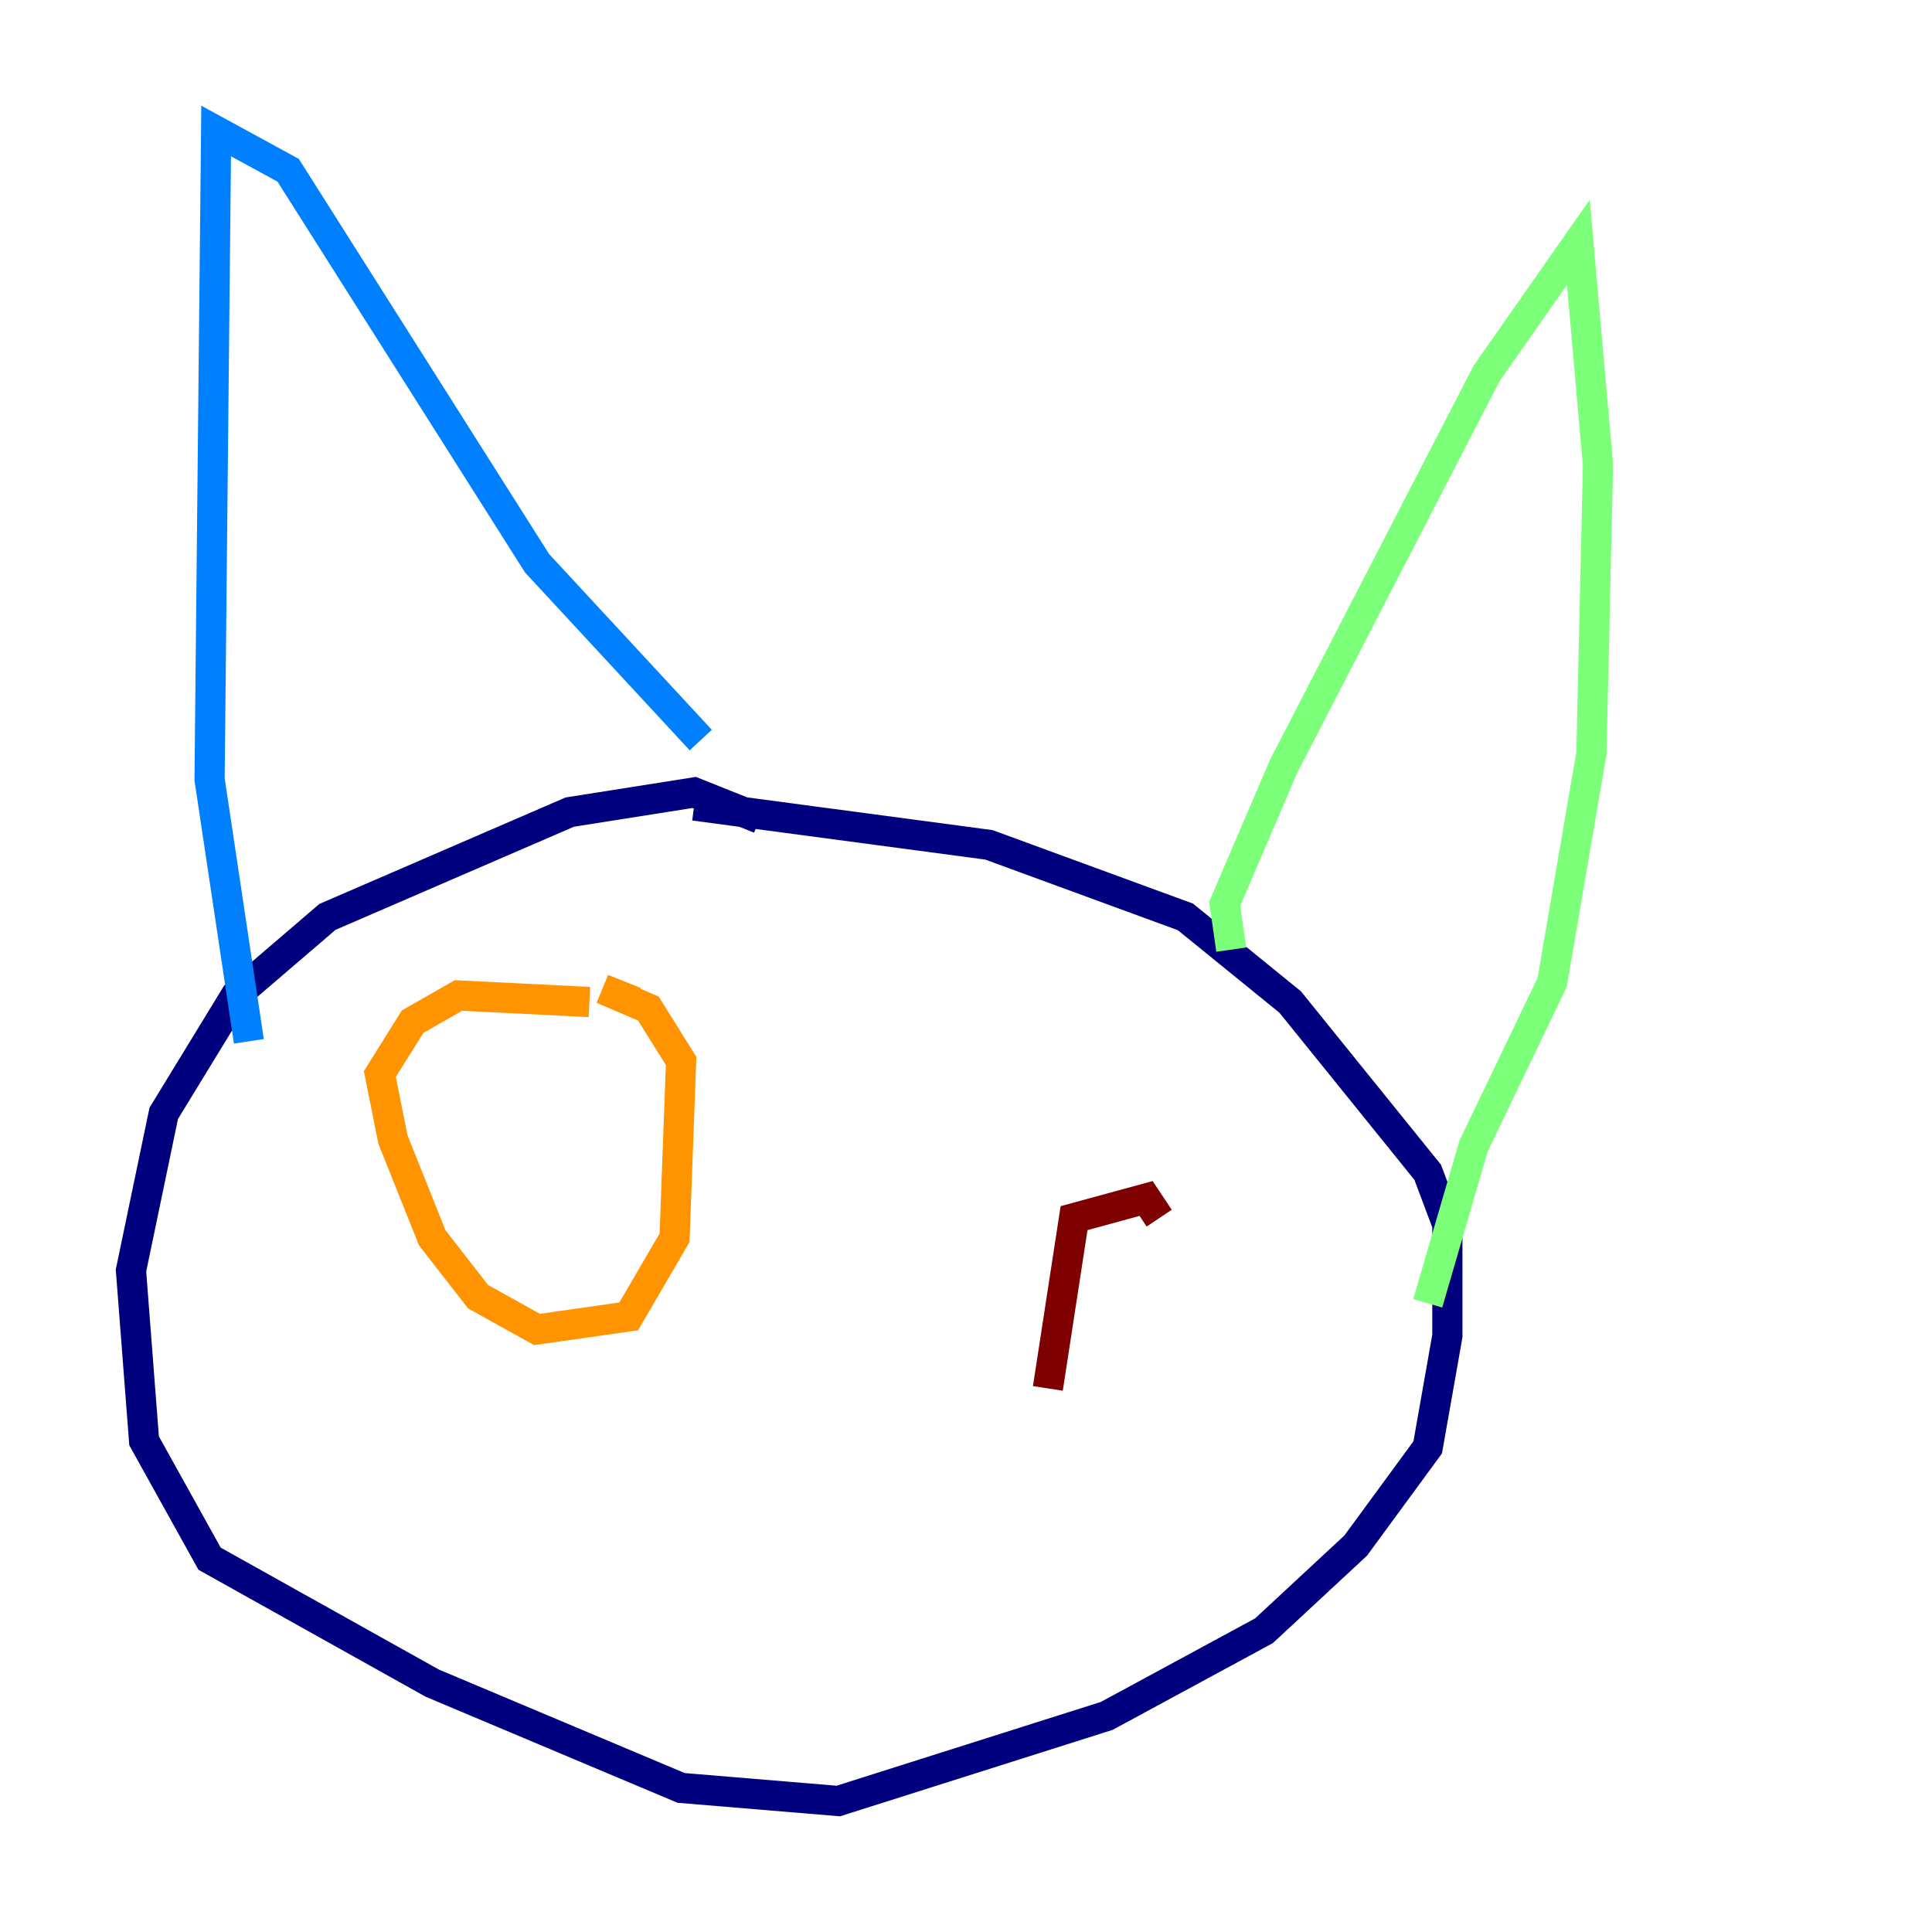 <?xml version="1.0" encoding="utf-8" ?>
<svg baseProfile="tiny" height="128" version="1.2" viewBox="0,0,128,128" width="128" xmlns="http://www.w3.org/2000/svg" xmlns:ev="http://www.w3.org/2001/xml-events" xmlns:xlink="http://www.w3.org/1999/xlink"><defs /><polyline fill="none" points="50.332,54.237 45.993,52.502 37.749,53.803 21.695,60.746 15.62,65.953 10.848,73.763 8.678,84.176 9.546,95.458 13.885,103.268 28.637,111.512 45.125,118.454 55.539,119.322 73.329,113.681 83.742,108.041 89.817,102.4 94.59,95.891 95.891,88.515 95.891,81.139 94.59,77.668 85.478,66.386 78.536,60.746 65.519,55.973 45.993,53.37" stroke="#00007f" stroke-width="2" /><polyline fill="none" points="16.488,68.99 13.885,51.634 14.319,8.678 19.091,11.281 35.58,37.315 46.427,49.031" stroke="#0080ff" stroke-width="2" /><polyline fill="none" points="81.573,62.915 81.139,59.878 85.044,50.766 98.495,24.732 104.57,16.054 105.871,30.807 105.437,49.898 102.834,65.085 97.627,75.932 94.59,86.346" stroke="#7cff79" stroke-width="2" /><polyline fill="none" points="39.051,66.386 30.373,65.953 27.336,67.688 25.166,71.159 26.034,75.498 28.637,82.007 31.675,85.912 35.58,88.081 41.654,87.214 44.691,82.007 45.125,70.291 42.956,66.82 39.919,65.519 42.088,66.386" stroke="#ff9400" stroke-width="2" /><polyline fill="none" points="76.8,80.705 75.932,79.403 71.159,80.705 69.424,91.986" stroke="#7f0000" stroke-width="2" /></svg>